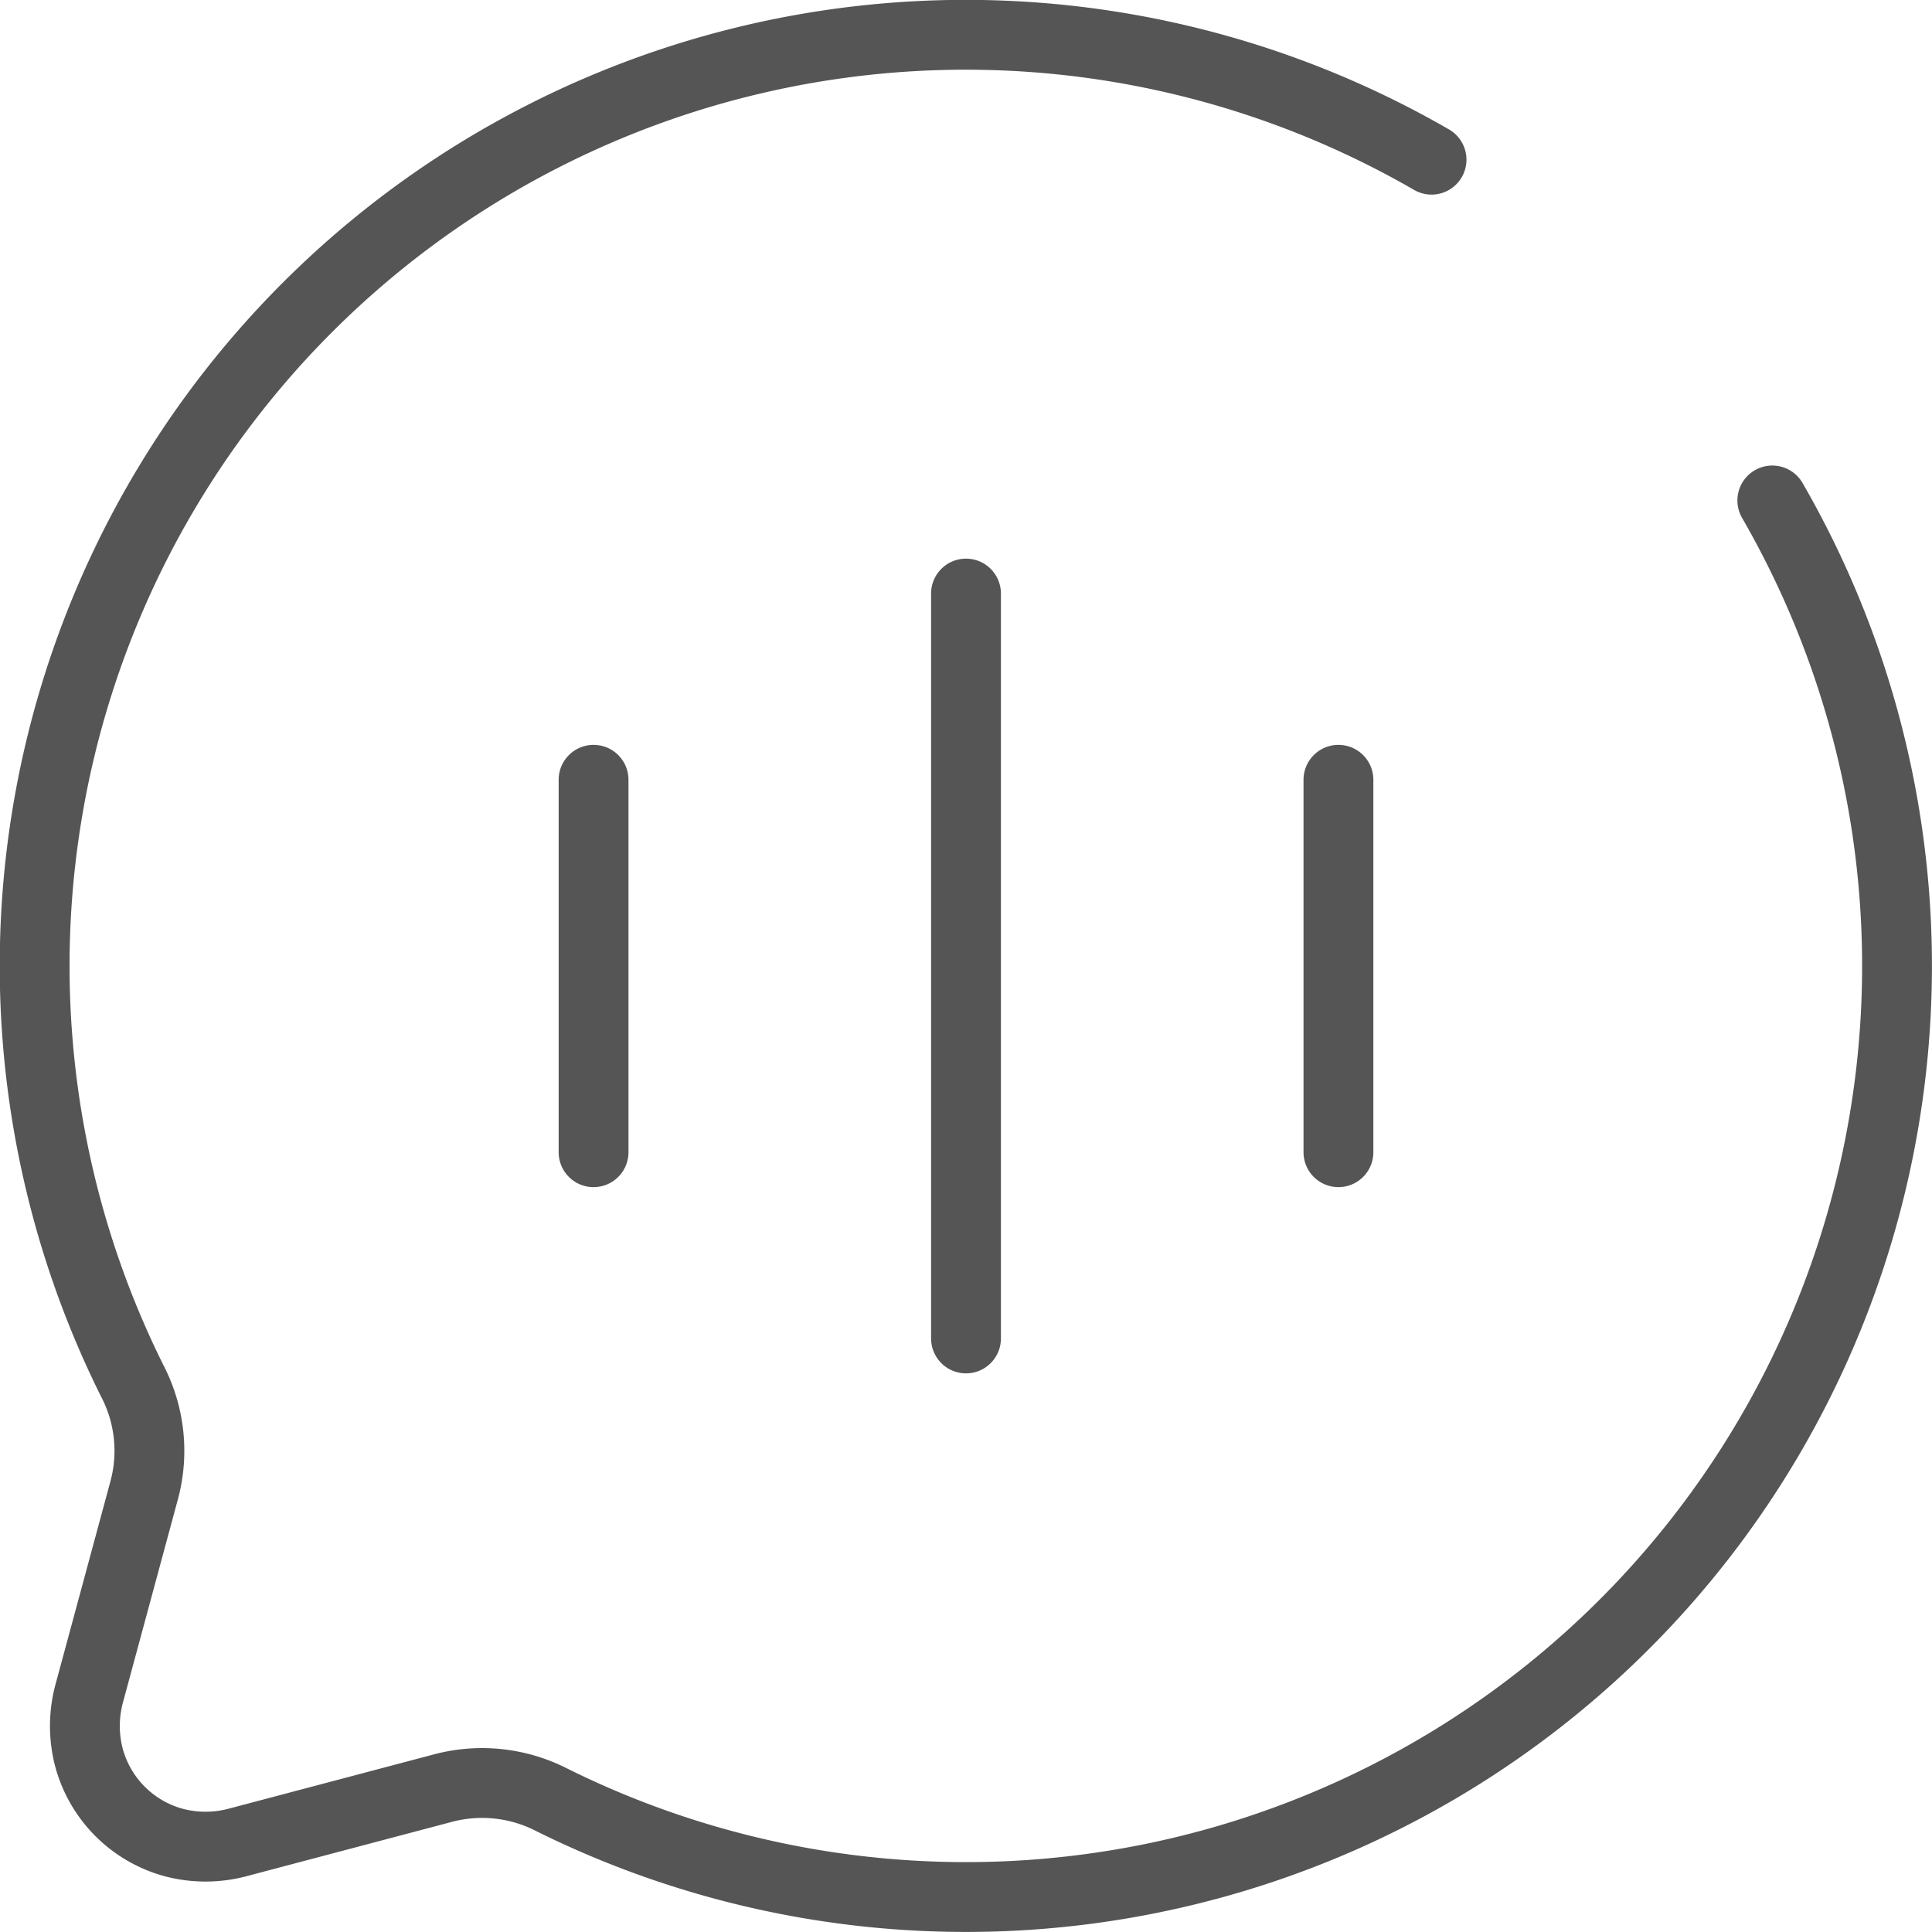 <svg xmlns="http://www.w3.org/2000/svg" viewBox="0 0 41.5 41.5"><defs><style>.cls-1{fill:none;stroke:#555;stroke-linecap:round;stroke-width:1.5px;}</style></defs><title>mensaje2Recurso 5</title><g id="Capa_2" data-name="Capa 2"><g id="Capa_1-2" data-name="Capa 1"><path class="cls-1" d="M20.75,28.75v-16m-8,12v-8m16,8v-8m2-13.32A20,20,0,0,0,2.84,29.66,3.25,3.25,0,0,1,3.1,32L1.91,36.4a2.68,2.68,0,0,0,0,1.35,2.59,2.59,0,0,0,1.83,1.83,2.68,2.68,0,0,0,1.35,0L9.55,38.4a3.28,3.28,0,0,1,2.3.26A20,20,0,0,0,38.07,10.75"/></g></g></svg>